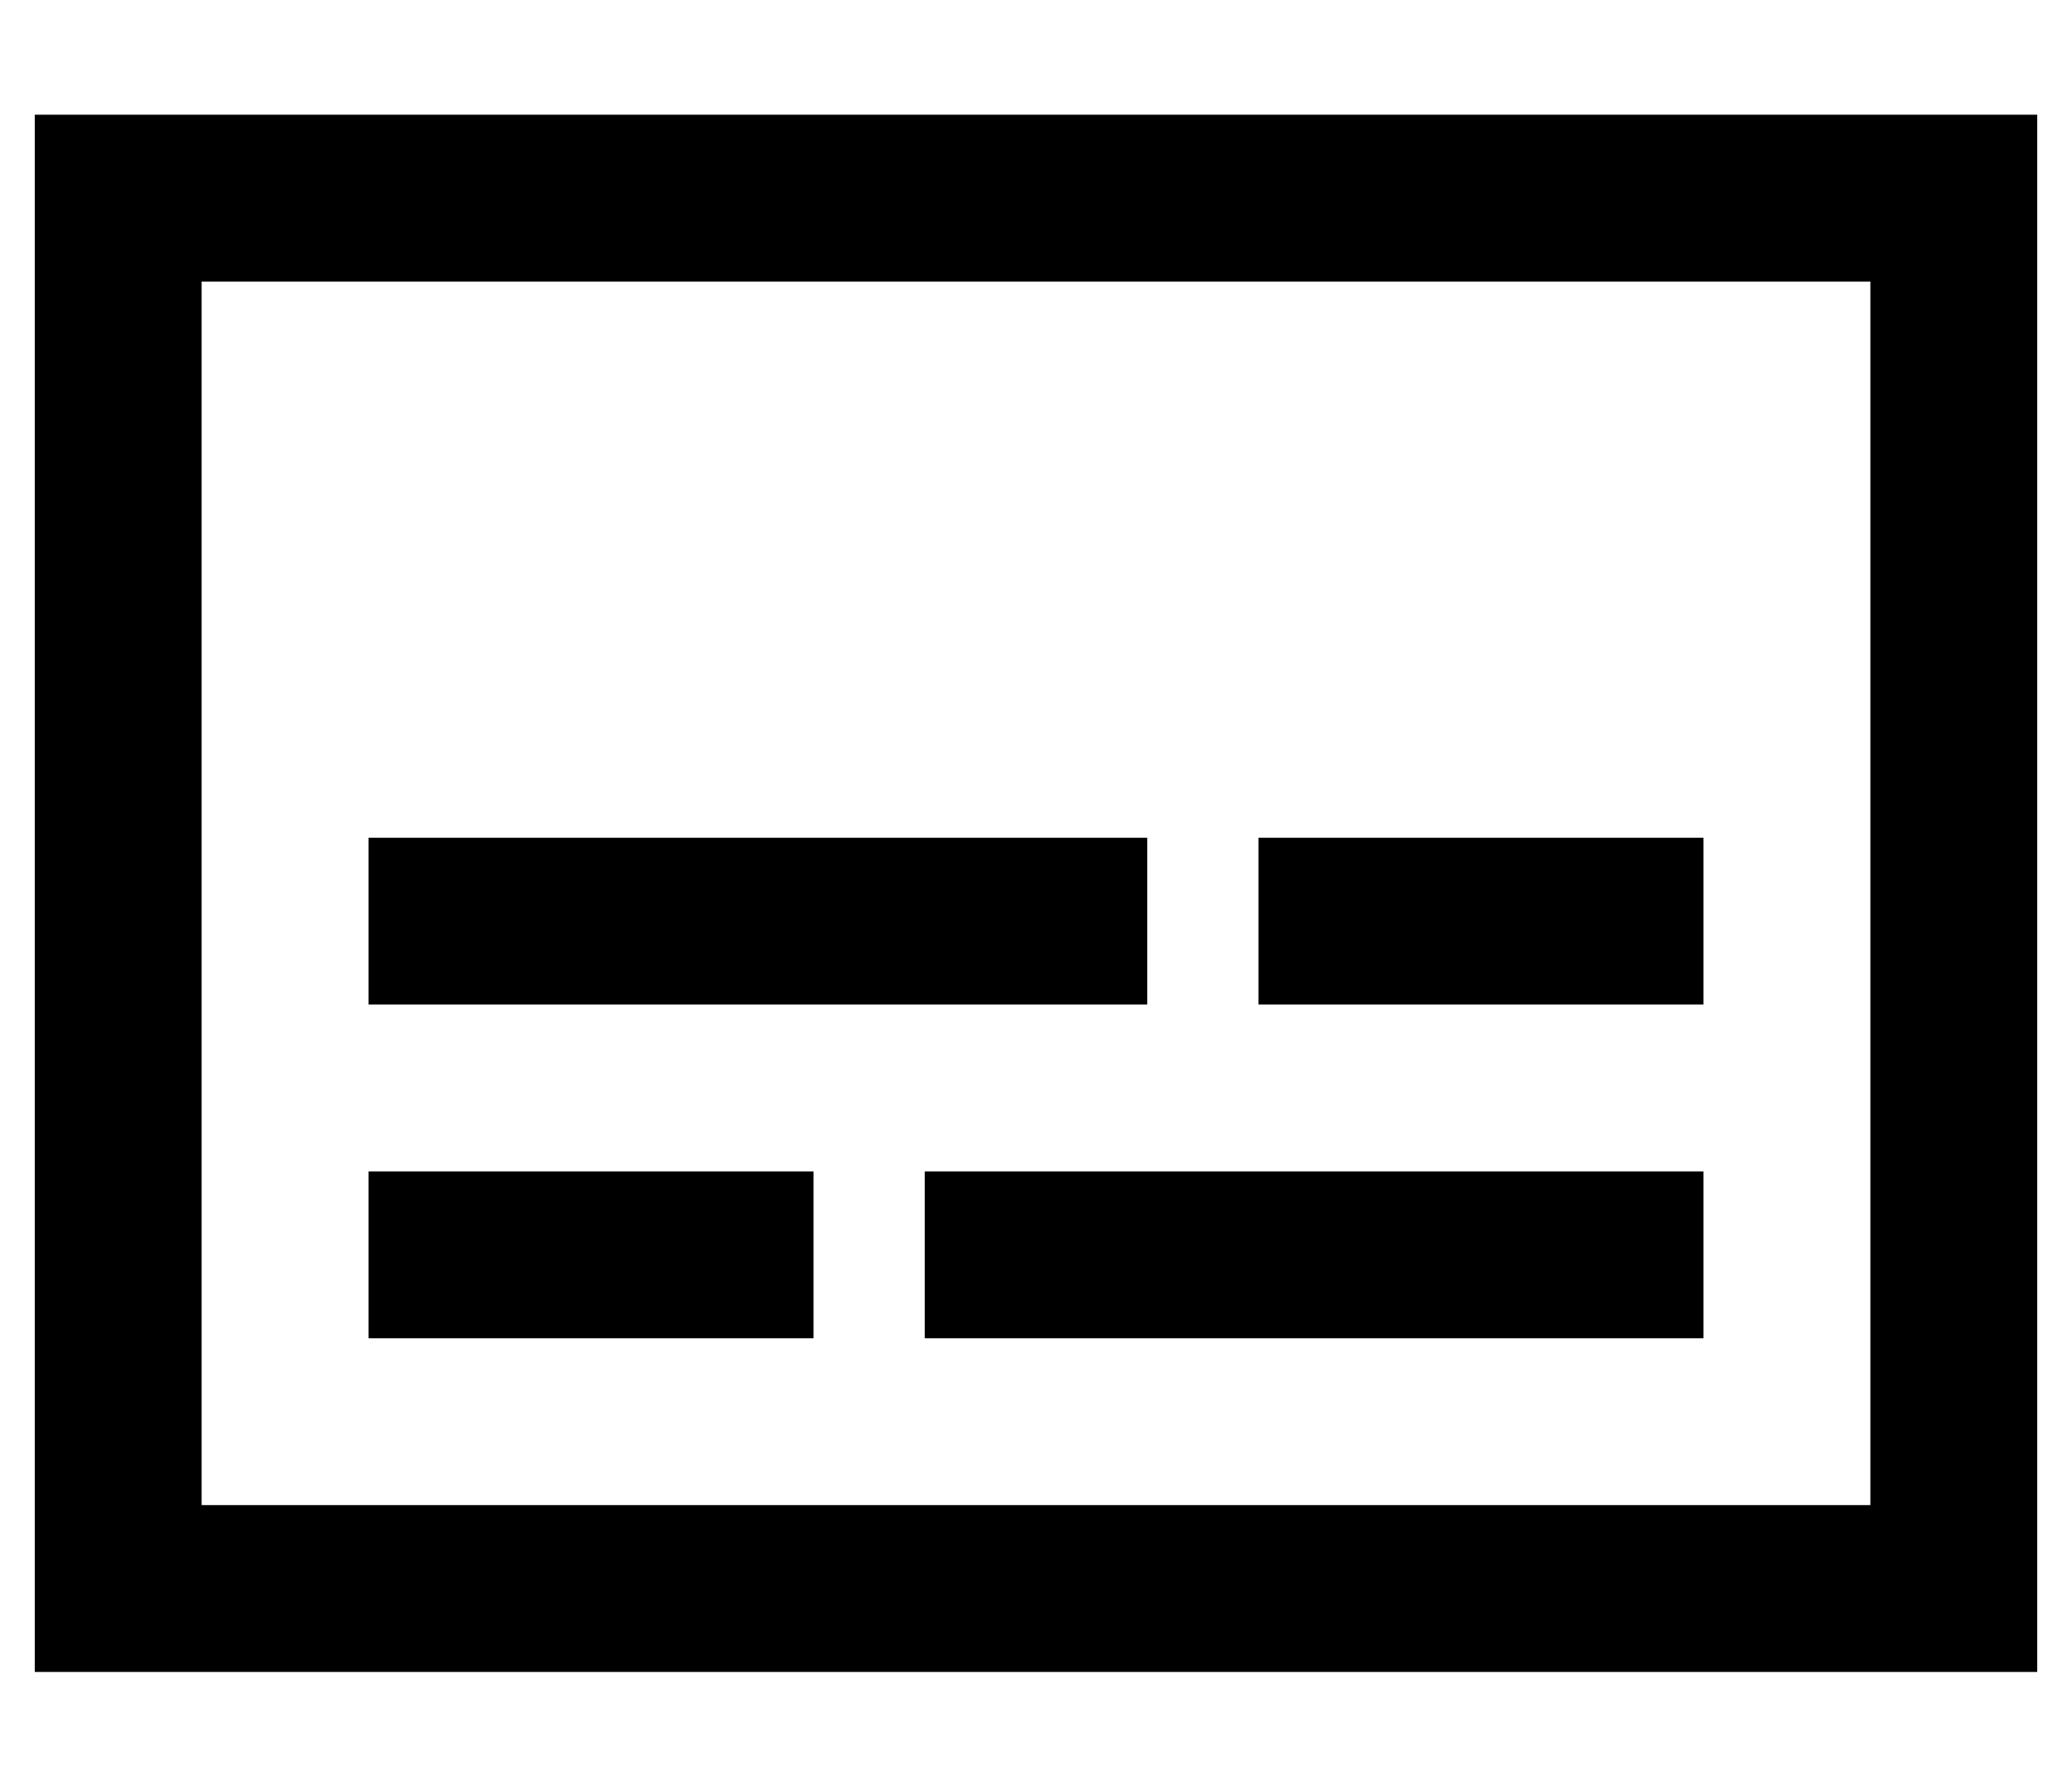 <?xml version="1.0" standalone="no"?>
<!DOCTYPE svg PUBLIC "-//W3C//DTD SVG 1.1//EN" "http://www.w3.org/Graphics/SVG/1.1/DTD/svg11.dtd" >
<svg xmlns="http://www.w3.org/2000/svg" xmlns:xlink="http://www.w3.org/1999/xlink" version="1.1" viewBox="-10 -40 596 512">
   <path fill="currentColor"
d="M48 41v352v-352v352h480v0v-352v0h-480v0zM0 -7h48h-48h576v48v0v352v0v48v0h-48h-528v-48v0v-352v0v-48v0zM120 201h176h-176h200v48v0h-24h-200v-48v0h24v0zM376 201h80h-80h104v48v0h-24h-104v-48v0h24v0zM120 297h80h-80h104v48v0h-24h-104v-48v0h24v0zM280 297h176
h-176h200v48v0h-24h-200v-48v0h24v0z" />
</svg>

